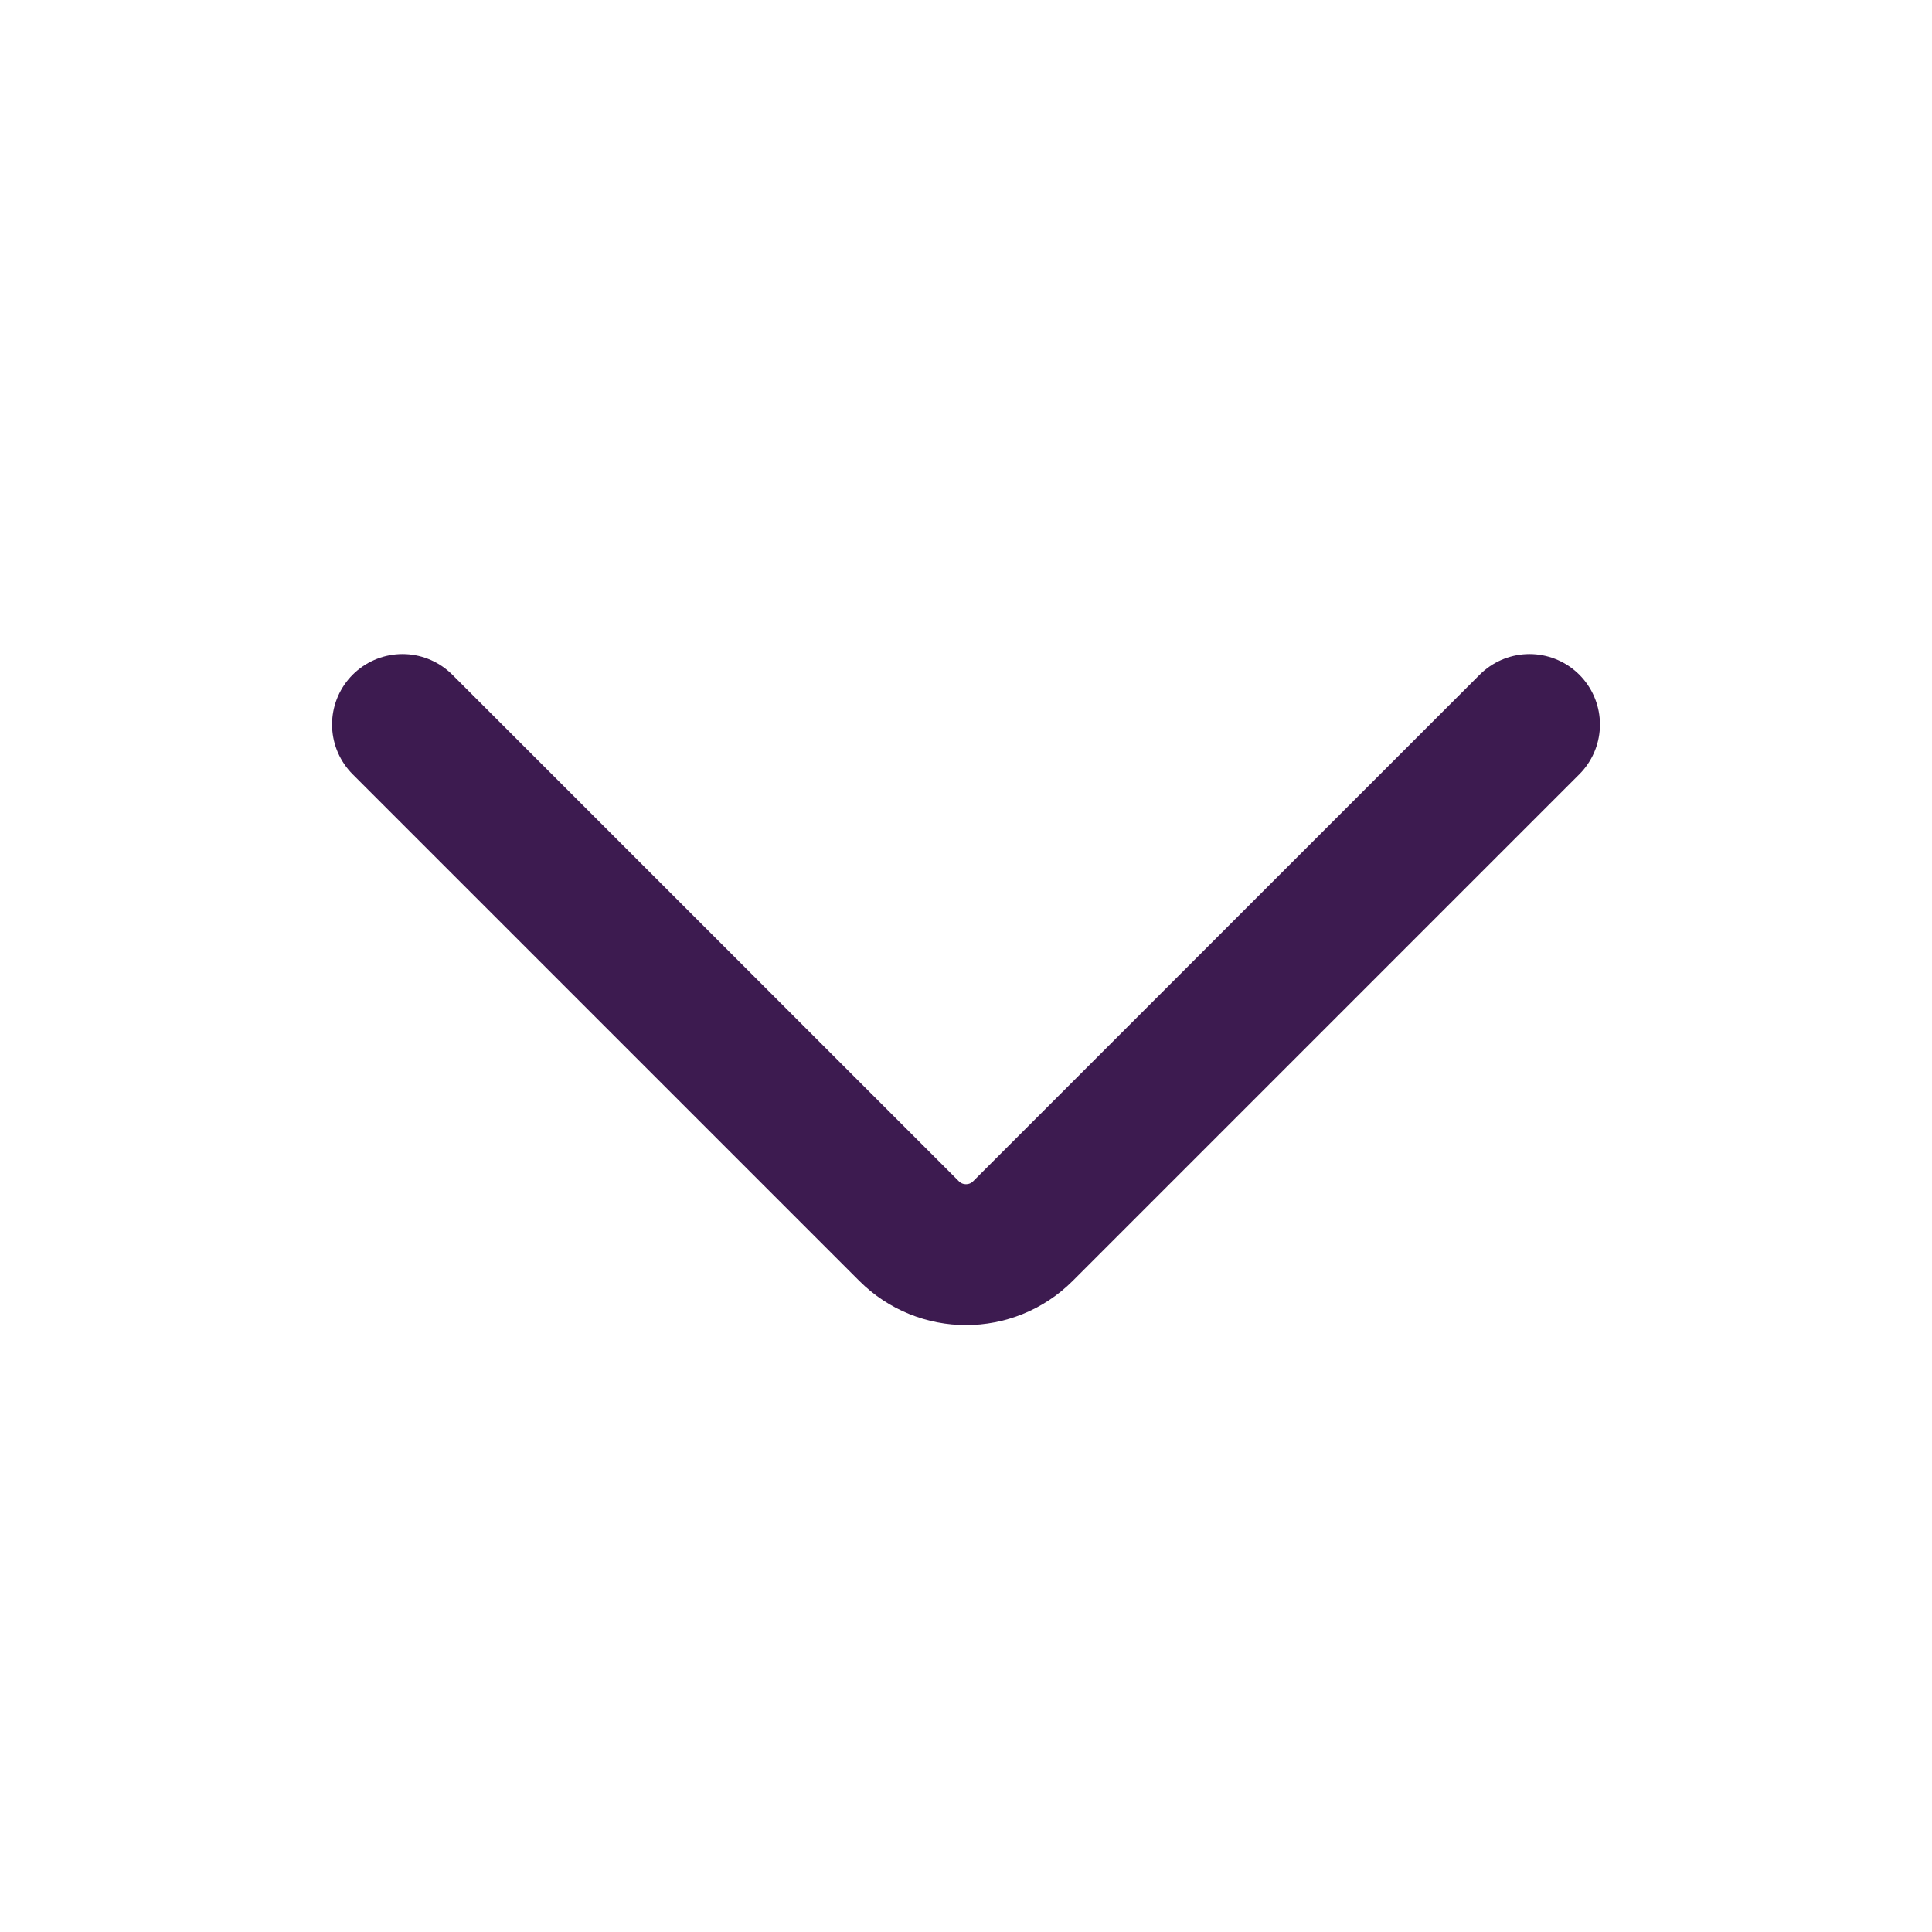 <svg width="24" height="24" viewBox="0 0 24 24" fill="none" xmlns="http://www.w3.org/2000/svg">
<path d="M19 9L12.707 15.293C12.317 15.683 11.683 15.683 11.293 15.293L5 9" stroke="#3D1B50" stroke-width="1.75" stroke-linecap="round" stroke-linejoin="round"/>
</svg>
